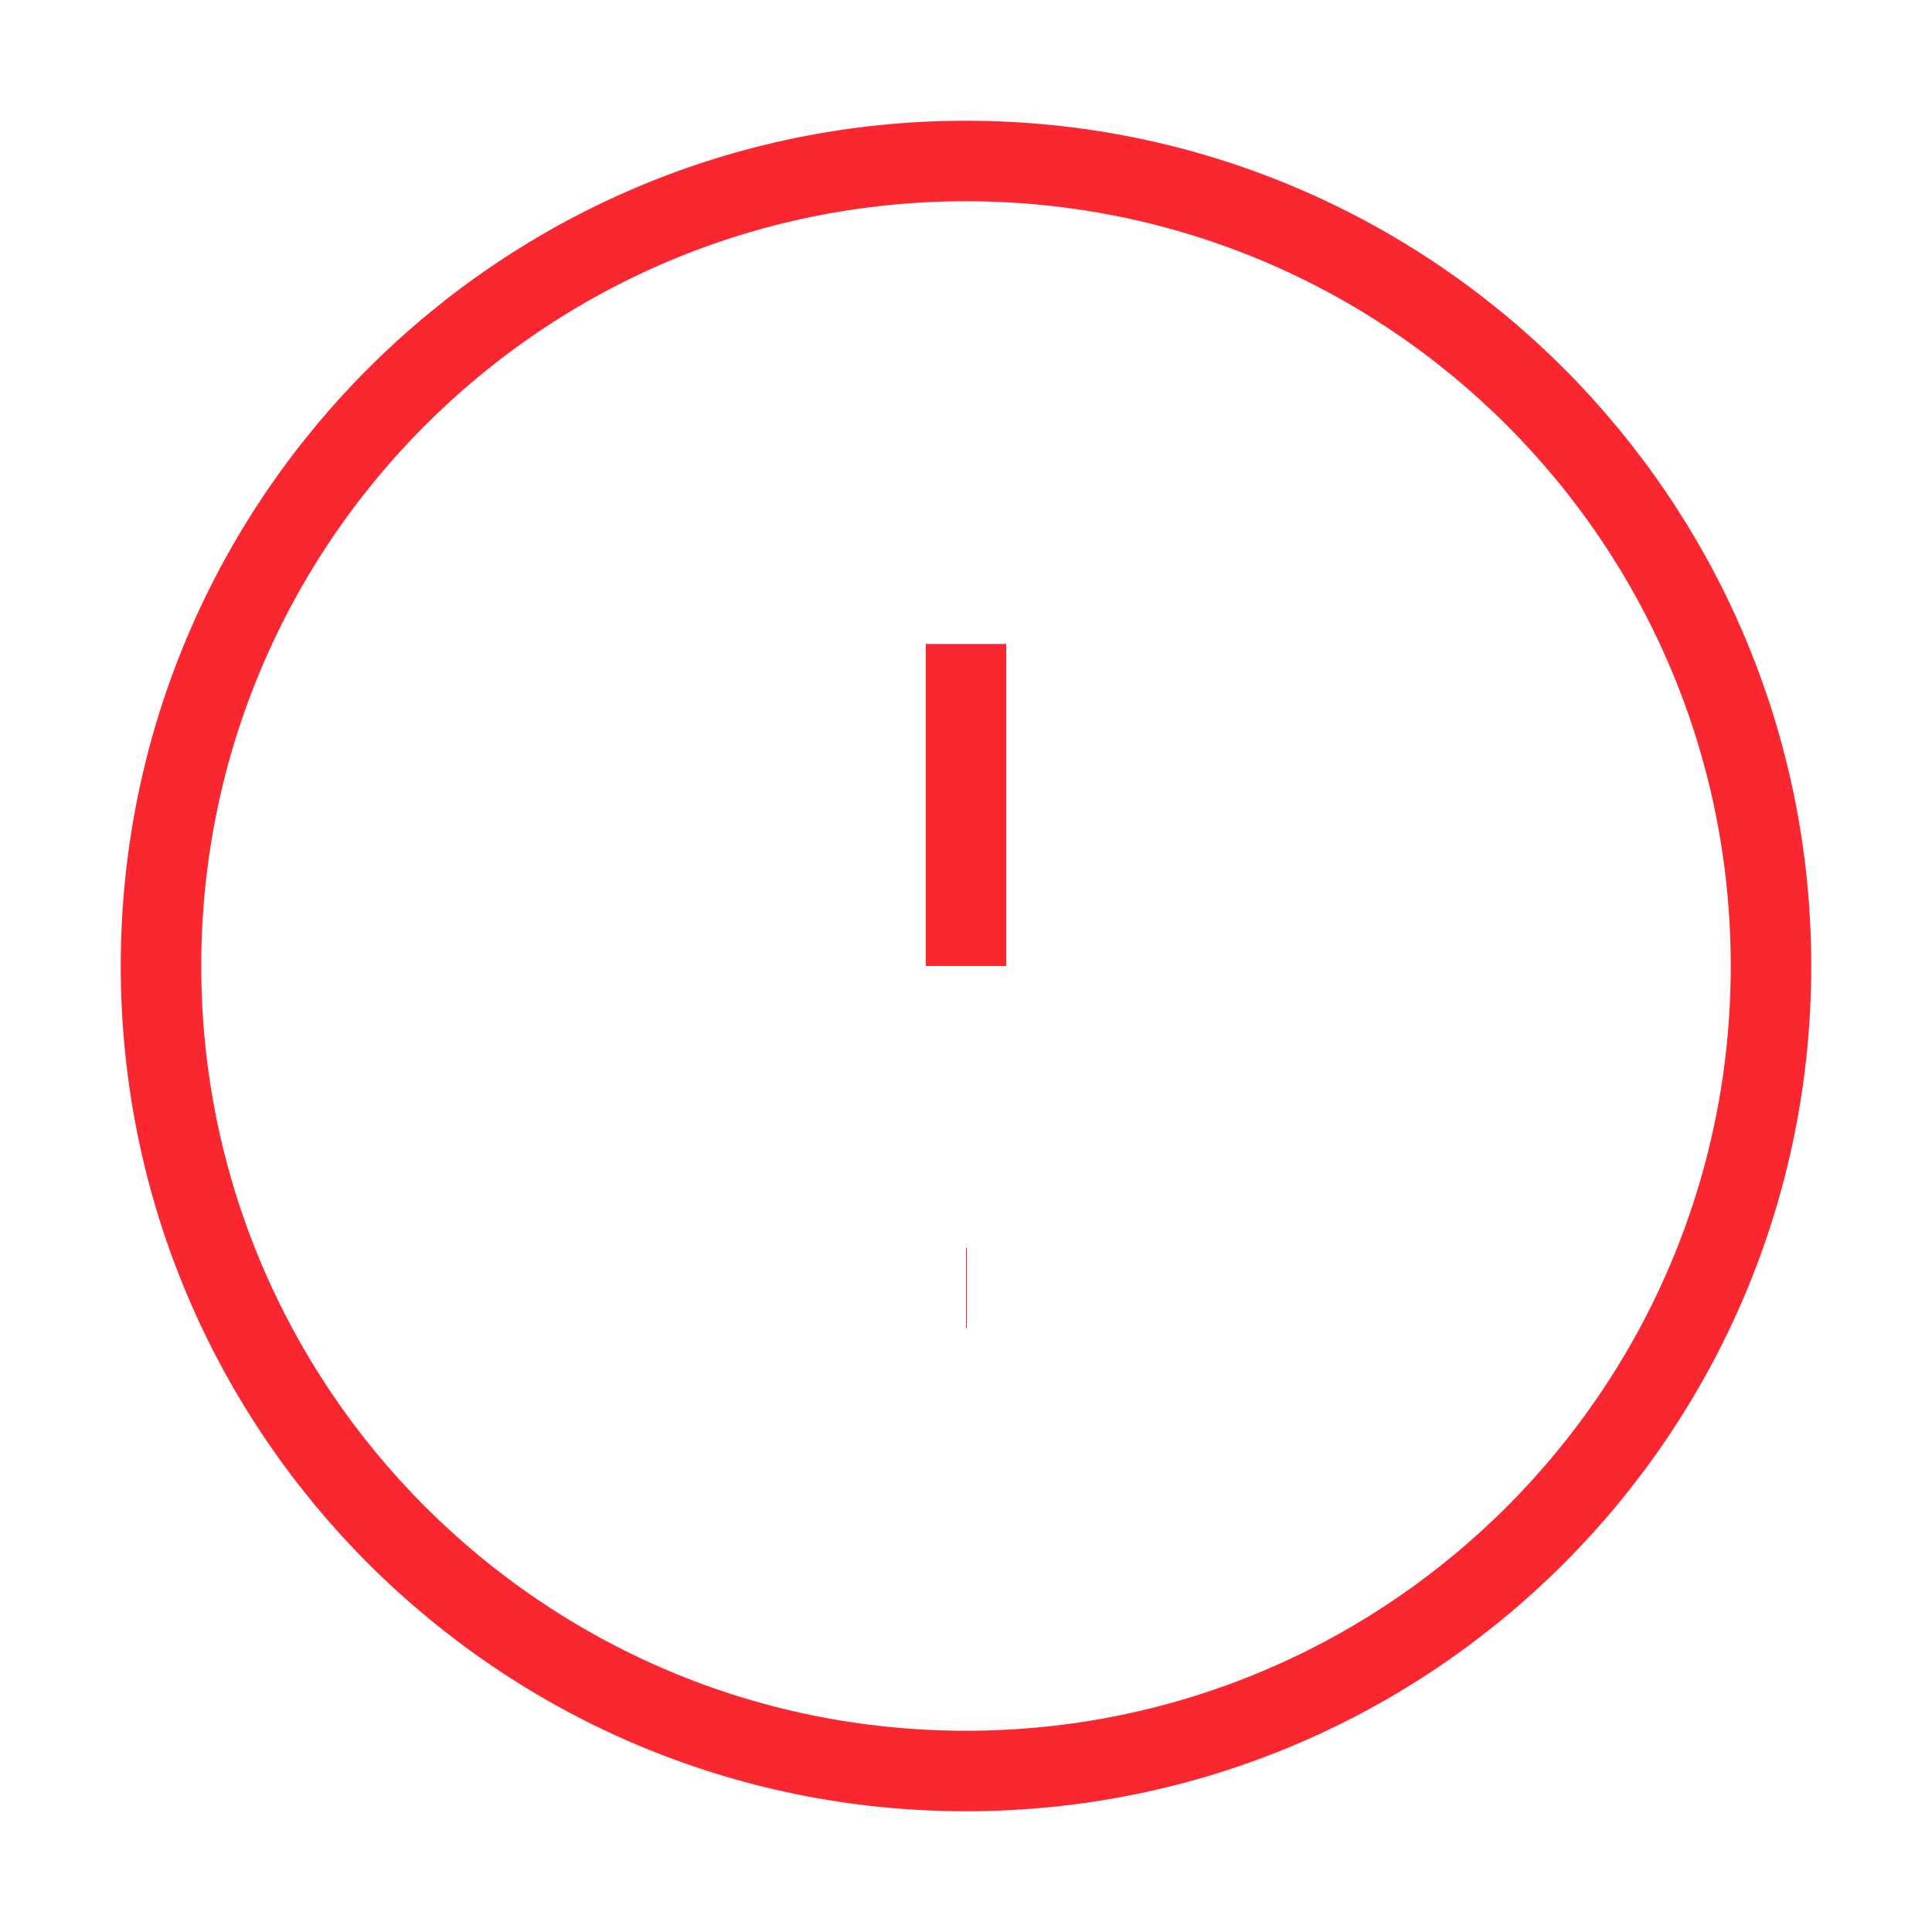 <svg
    width="24"
    height="24"
    viewBox="0 0 24 24"
    fill="none"
    xmlns="http://www.w3.org/2000/svg"
    >
    <path
        d="M12 22C17.523 22 22 17.523 22 12C22 6.477 17.523 2 12 2C6.477 2 2 6.477 2 12C2 17.523 6.477 22 12 22Z"
        stroke="#FB2730"
        strokeWidth="1.5"
        strokeLinecap="round"
        strokeLinejoin="round"
    />
    <path
        d="M12 8V12"
        stroke="#FB2730"
        strokeWidth="1.5"
        strokeLinecap="round"
        strokeLinejoin="round"
    />
    <path
        d="M12 16H12.01"
        stroke="#FB2730"
        strokeWidth="1.5"
        strokeLinecap="round"
        strokeLinejoin="round"
    />
</svg>